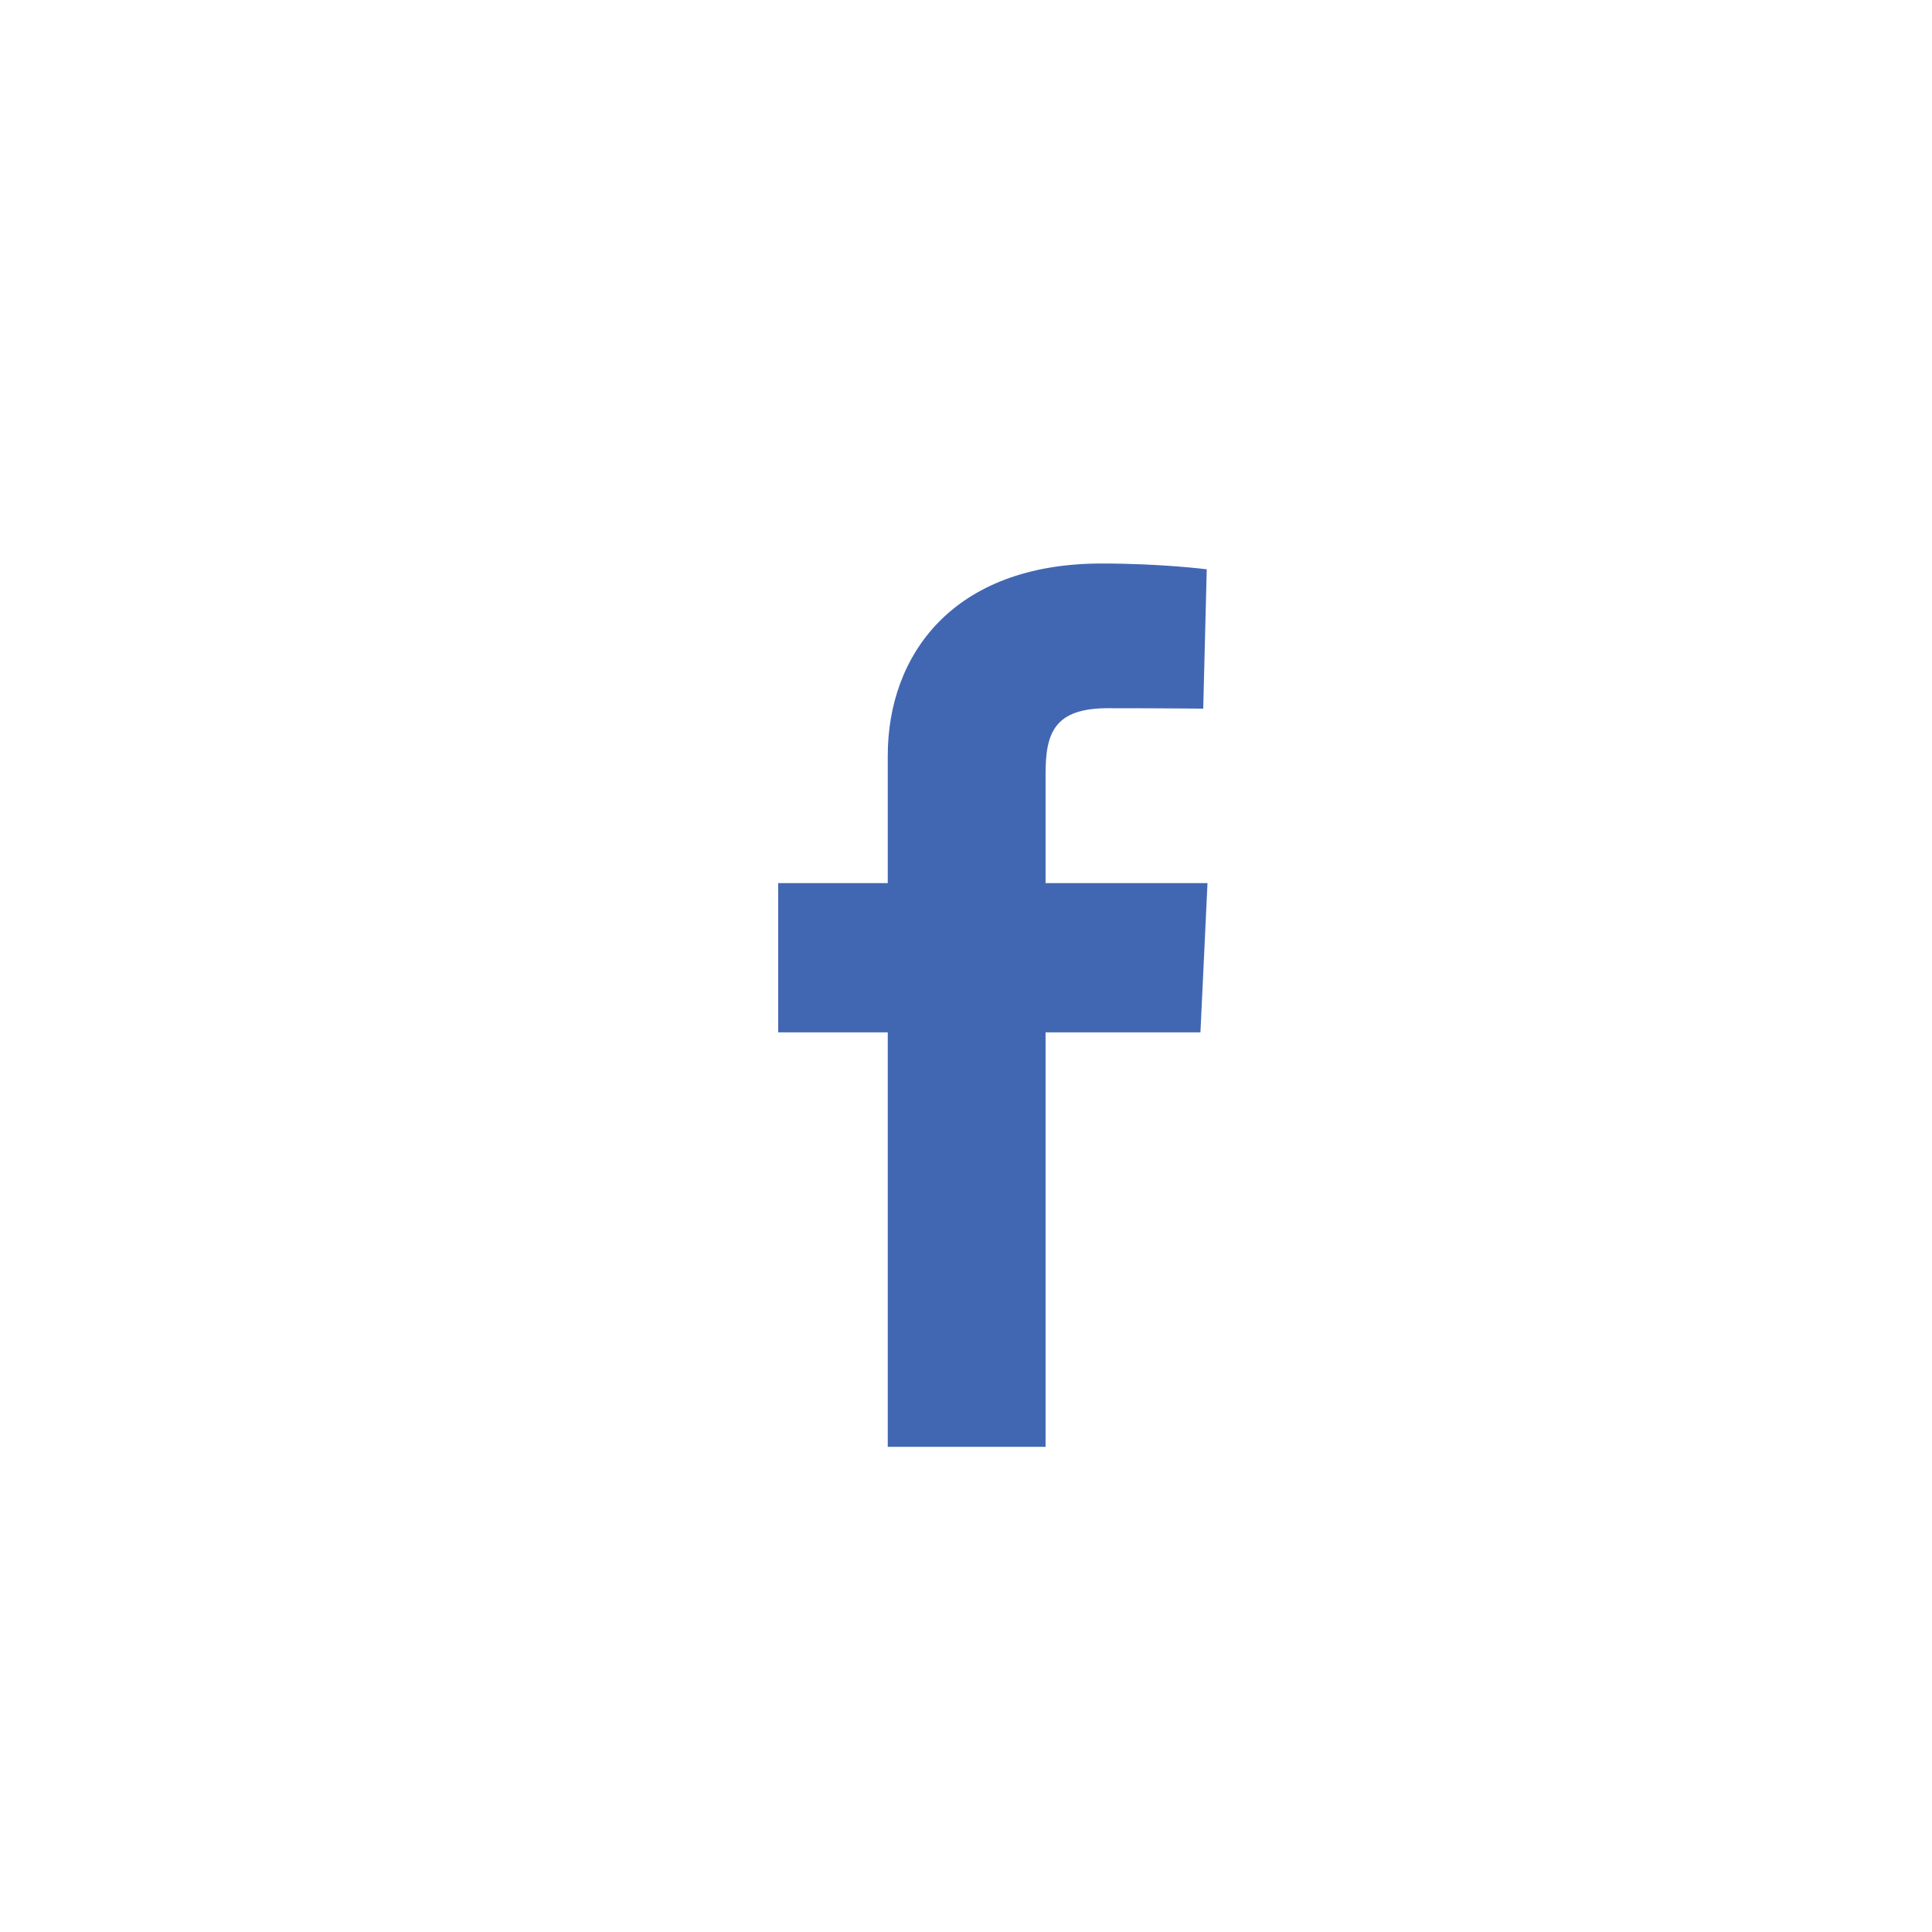 <svg width="72" height="72" viewBox="0 0 72 72" fill="none" xmlns="http://www.w3.org/2000/svg">
<g filter="url(#filter0_dd_342:192)">
<circle cx="37" cy="37" r="25" fill="white"/>
</g>
<path d="M33.084 53.919V38.473H29V32.911H33.084V28.161C33.084 24.428 35.497 21 41.056 21C43.307 21 44.972 21.216 44.972 21.216L44.841 26.409C44.841 26.409 43.143 26.393 41.291 26.393C39.286 26.393 38.965 27.317 38.965 28.85V32.911H45L44.737 38.473H38.965V53.919H33.084Z" fill="#4267B2"/>
<defs>
<filter id="filter0_dd_342:192" x="0" y="0" width="72" height="72" filterUnits="userSpaceOnUse" color-interpolation-filters="sRGB">
<feFlood flood-opacity="0" result="BackgroundImageFix"/>
<feColorMatrix in="SourceAlpha" type="matrix" values="0 0 0 0 0 0 0 0 0 0 0 0 0 0 0 0 0 0 127 0" result="hardAlpha"/>
<feMorphology radius="1" operator="dilate" in="SourceAlpha" result="effect1_dropShadow_342:192"/>
<feOffset dx="2" dy="2"/>
<feGaussianBlur stdDeviation="3.5"/>
<feComposite in2="hardAlpha" operator="out"/>
<feColorMatrix type="matrix" values="0 0 0 0 0 0 0 0 0 0 0 0 0 0 0 0 0 0 0.12 0"/>
<feBlend mode="normal" in2="BackgroundImageFix" result="effect1_dropShadow_342:192"/>
<feColorMatrix in="SourceAlpha" type="matrix" values="0 0 0 0 0 0 0 0 0 0 0 0 0 0 0 0 0 0 127 0" result="hardAlpha"/>
<feOffset dx="-2" dy="-2"/>
<feGaussianBlur stdDeviation="5"/>
<feComposite in2="hardAlpha" operator="out"/>
<feColorMatrix type="matrix" values="0 0 0 0 0 0 0 0 0 0 0 0 0 0 0 0 0 0 0.12 0"/>
<feBlend mode="normal" in2="effect1_dropShadow_342:192" result="effect2_dropShadow_342:192"/>
<feBlend mode="normal" in="SourceGraphic" in2="effect2_dropShadow_342:192" result="shape"/>
</filter>
</defs>
</svg>
